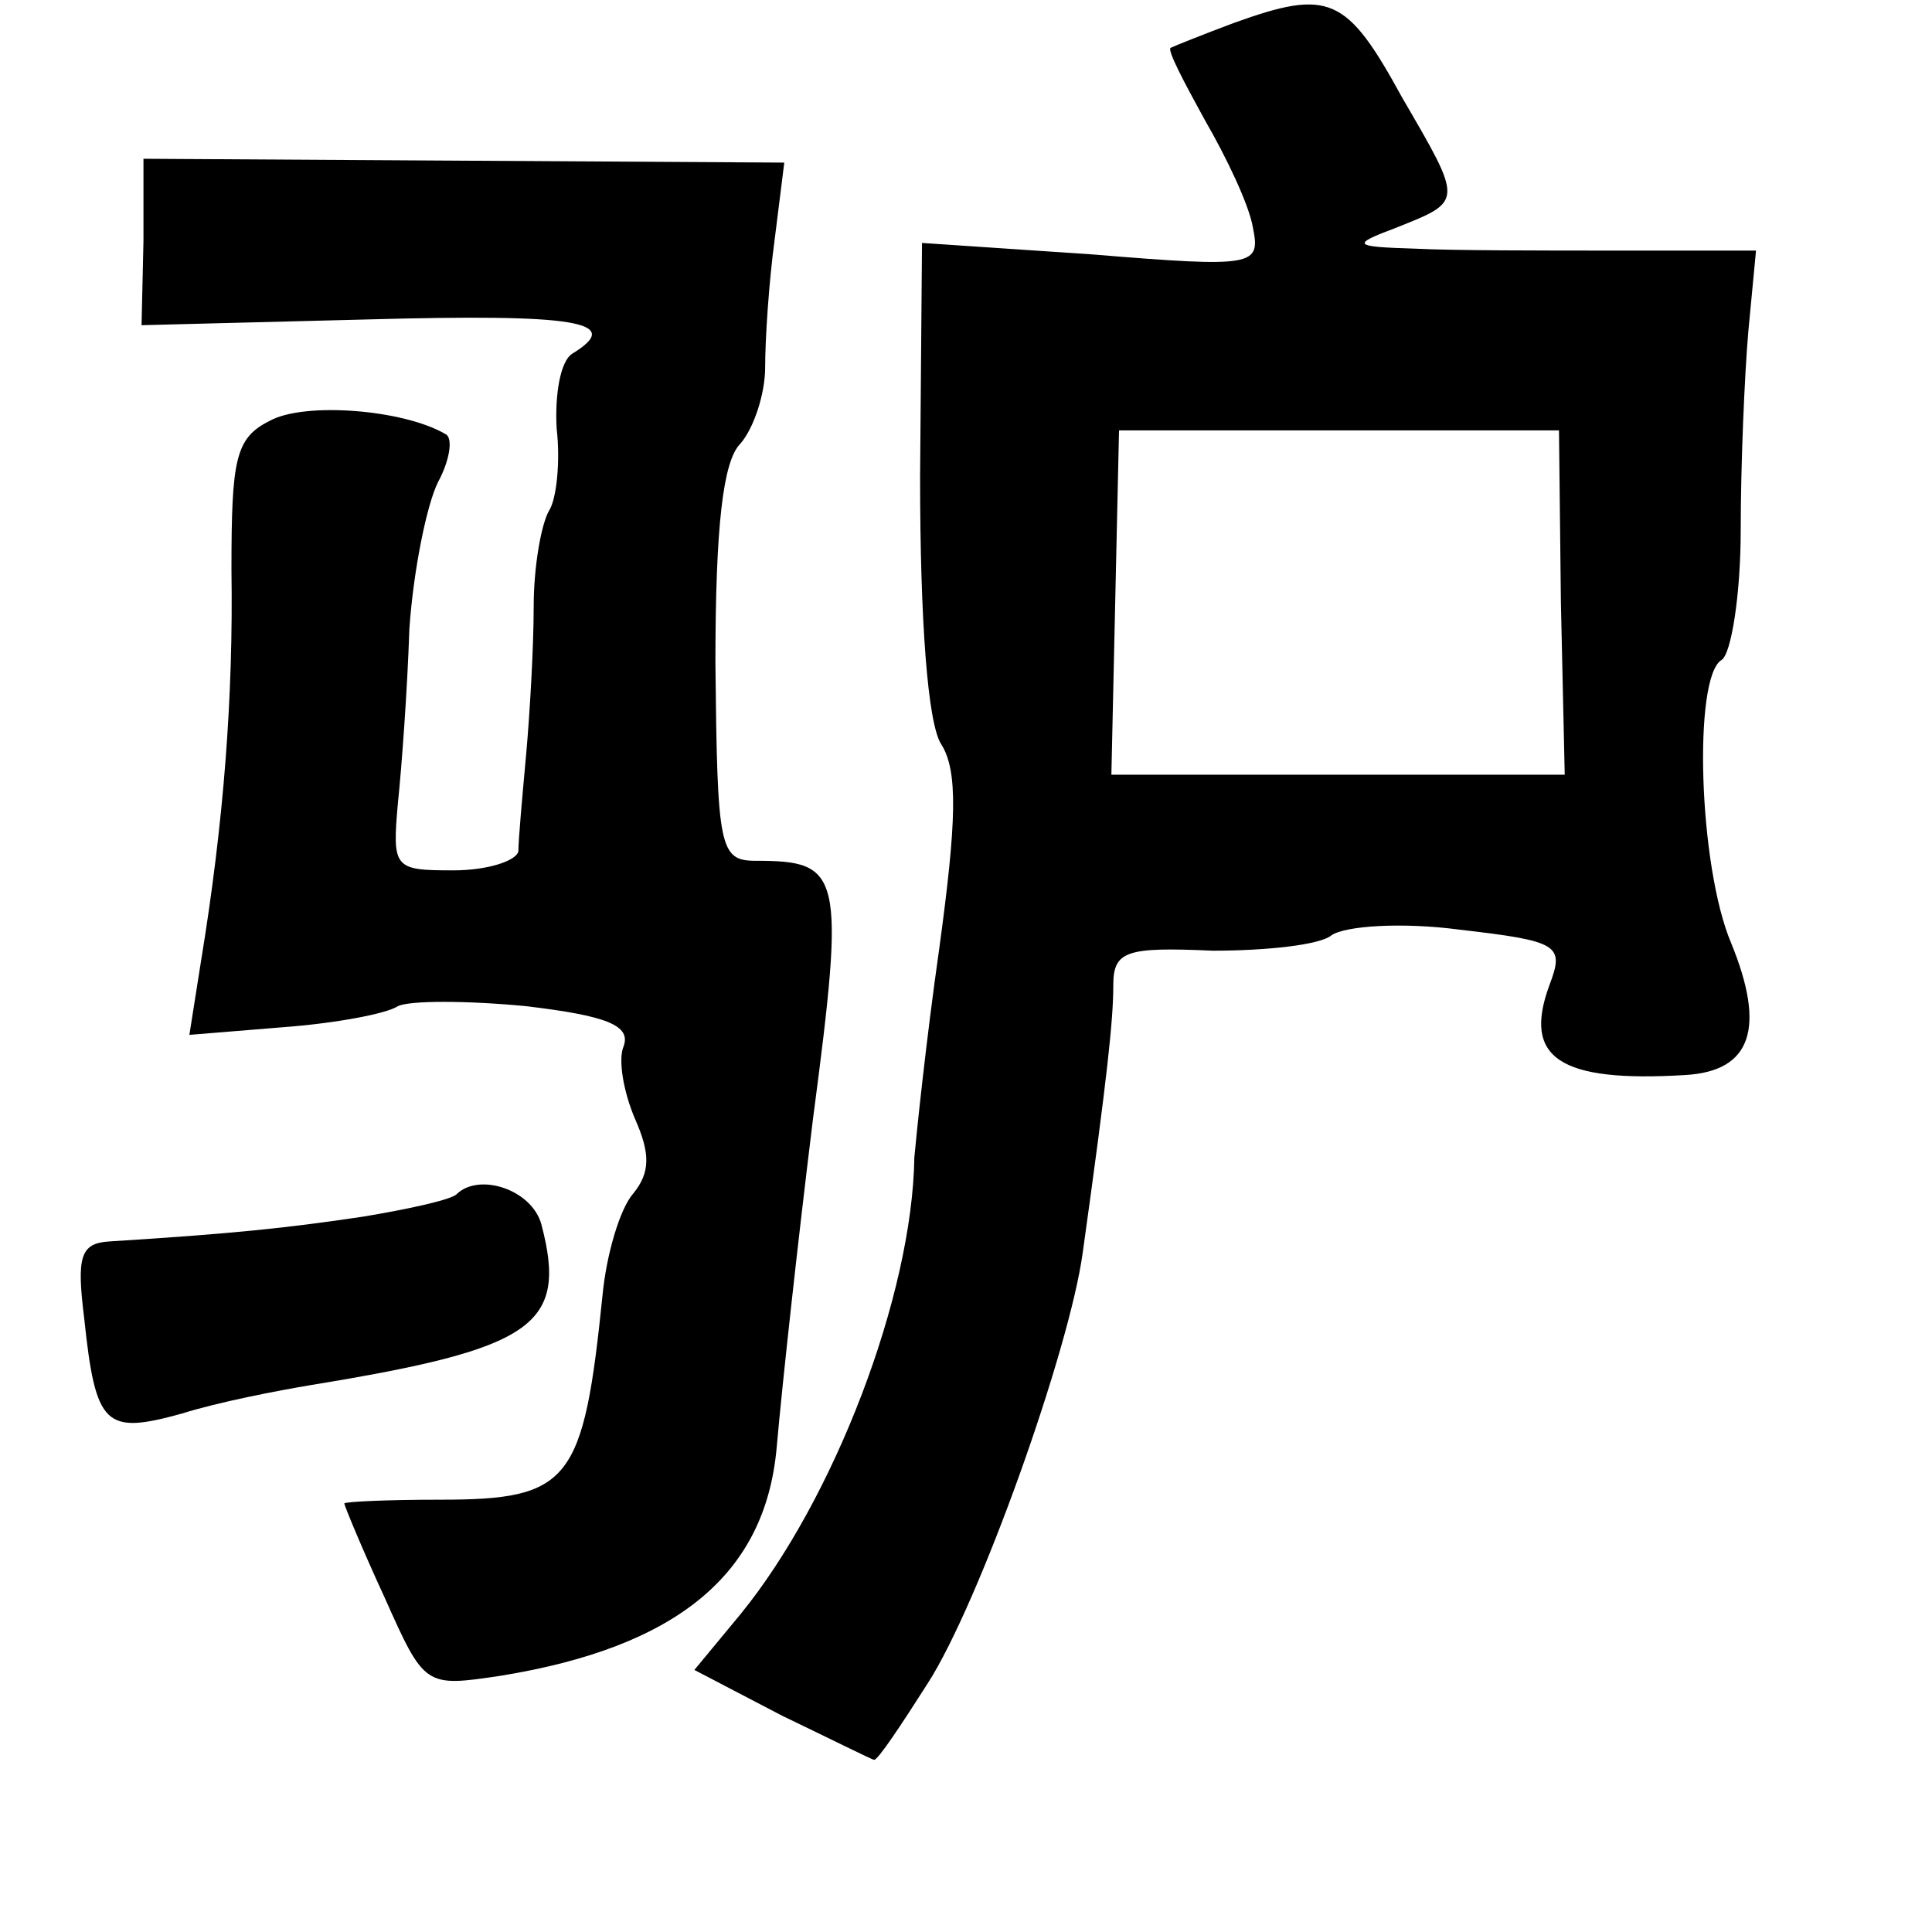 <?xml version="1.0" standalone="no"?>
<!DOCTYPE svg PUBLIC "-//W3C//DTD SVG 20010904//EN"
 "http://www.w3.org/TR/2001/REC-SVG-20010904/DTD/svg10.dtd">
<svg version="1.0" xmlns="http://www.w3.org/2000/svg"
 width="101pt" height="101pt" viewBox="0 0 101 101"
 preserveAspectRatio="xMidYMid meet">
<g transform="translate(0,101) scale(0.1,-0.1)"
fill="#000000" stroke="none">
<path d="M645 998 c-16 -6 -31 -12 -33 -13 -2 -1 7 -18 18 -38 11 -19 23 -44
25 -56 4 -20 1 -21 -84 -14 l-89 6 -1 -122 c0 -76 4 -129 11 -140 9 -14 8 -41
-1 -107 -7 -49 -12 -98 -13 -109 -1 -72 -42 -179 -91 -239 l-24 -29 46 -24
c25 -12 47 -23 48 -23 2 0 14 18 28 40 27 42 74 174 81 225 13 93 16 122 16
140 0 18 7 20 52 18 28 0 56 3 62 8 7 5 37 7 67 3 52 -6 55 -8 47 -29 -14 -38
5 -51 71 -47 35 2 42 25 24 69 -17 40 -20 139 -5 148 5 3 10 34 10 68 0 34 2
81 4 104 l4 42 -72 0 c-39 0 -87 0 -106 1 -33 1 -34 2 -10 11 35 14 35 13 3
68 -29 53 -38 57 -88 39z m171 -303 l2 -90 -119 0 -118 0 2 90 2 90 115 0 115
0 1 -90z"/>
<path d="M75 884 l-1 -44 118 3 c109 3 135 -1 107 -18 -6 -4 -9 -21 -8 -39 2
-17 0 -37 -4 -43 -4 -7 -8 -29 -8 -50 0 -21 -2 -56 -4 -78 -2 -22 -4 -44 -4
-50 -1 -5 -16 -10 -34 -10 -31 0 -32 1 -29 35 2 19 5 60 6 91 2 30 9 65 15 77
6 11 8 23 4 25 -22 13 -74 17 -92 7 -18 -9 -20 -20 -20 -78 1 -66 -4 -132 -16
-205 l-6 -38 49 4 c27 2 54 7 60 11 6 3 36 3 67 0 42 -5 55 -10 51 -21 -3 -7
0 -24 6 -38 8 -18 8 -28 -1 -39 -7 -8 -14 -32 -16 -53 -10 -98 -17 -107 -85
-107 -27 0 -50 -1 -50 -2 0 -1 9 -23 21 -49 21 -47 21 -47 61 -41 92 15 138
53 144 119 3 34 11 107 19 172 17 129 15 135 -30 135 -19 0 -20 7 -21 103 0
72 4 106 13 115 7 8 13 26 13 40 0 15 2 45 5 67 l5 40 -168 1 -167 1 0 -43z"/>
<path d="M239 386 c-2 -3 -25 -8 -49 -12 -40 -6 -69 -9 -133 -13 -15 -1 -17
-8 -13 -40 6 -57 11 -61 51 -50 19 6 50 12 68 15 116 19 134 31 120 84 -5 18
-32 27 -44 16z"/>
</g>
</svg>
